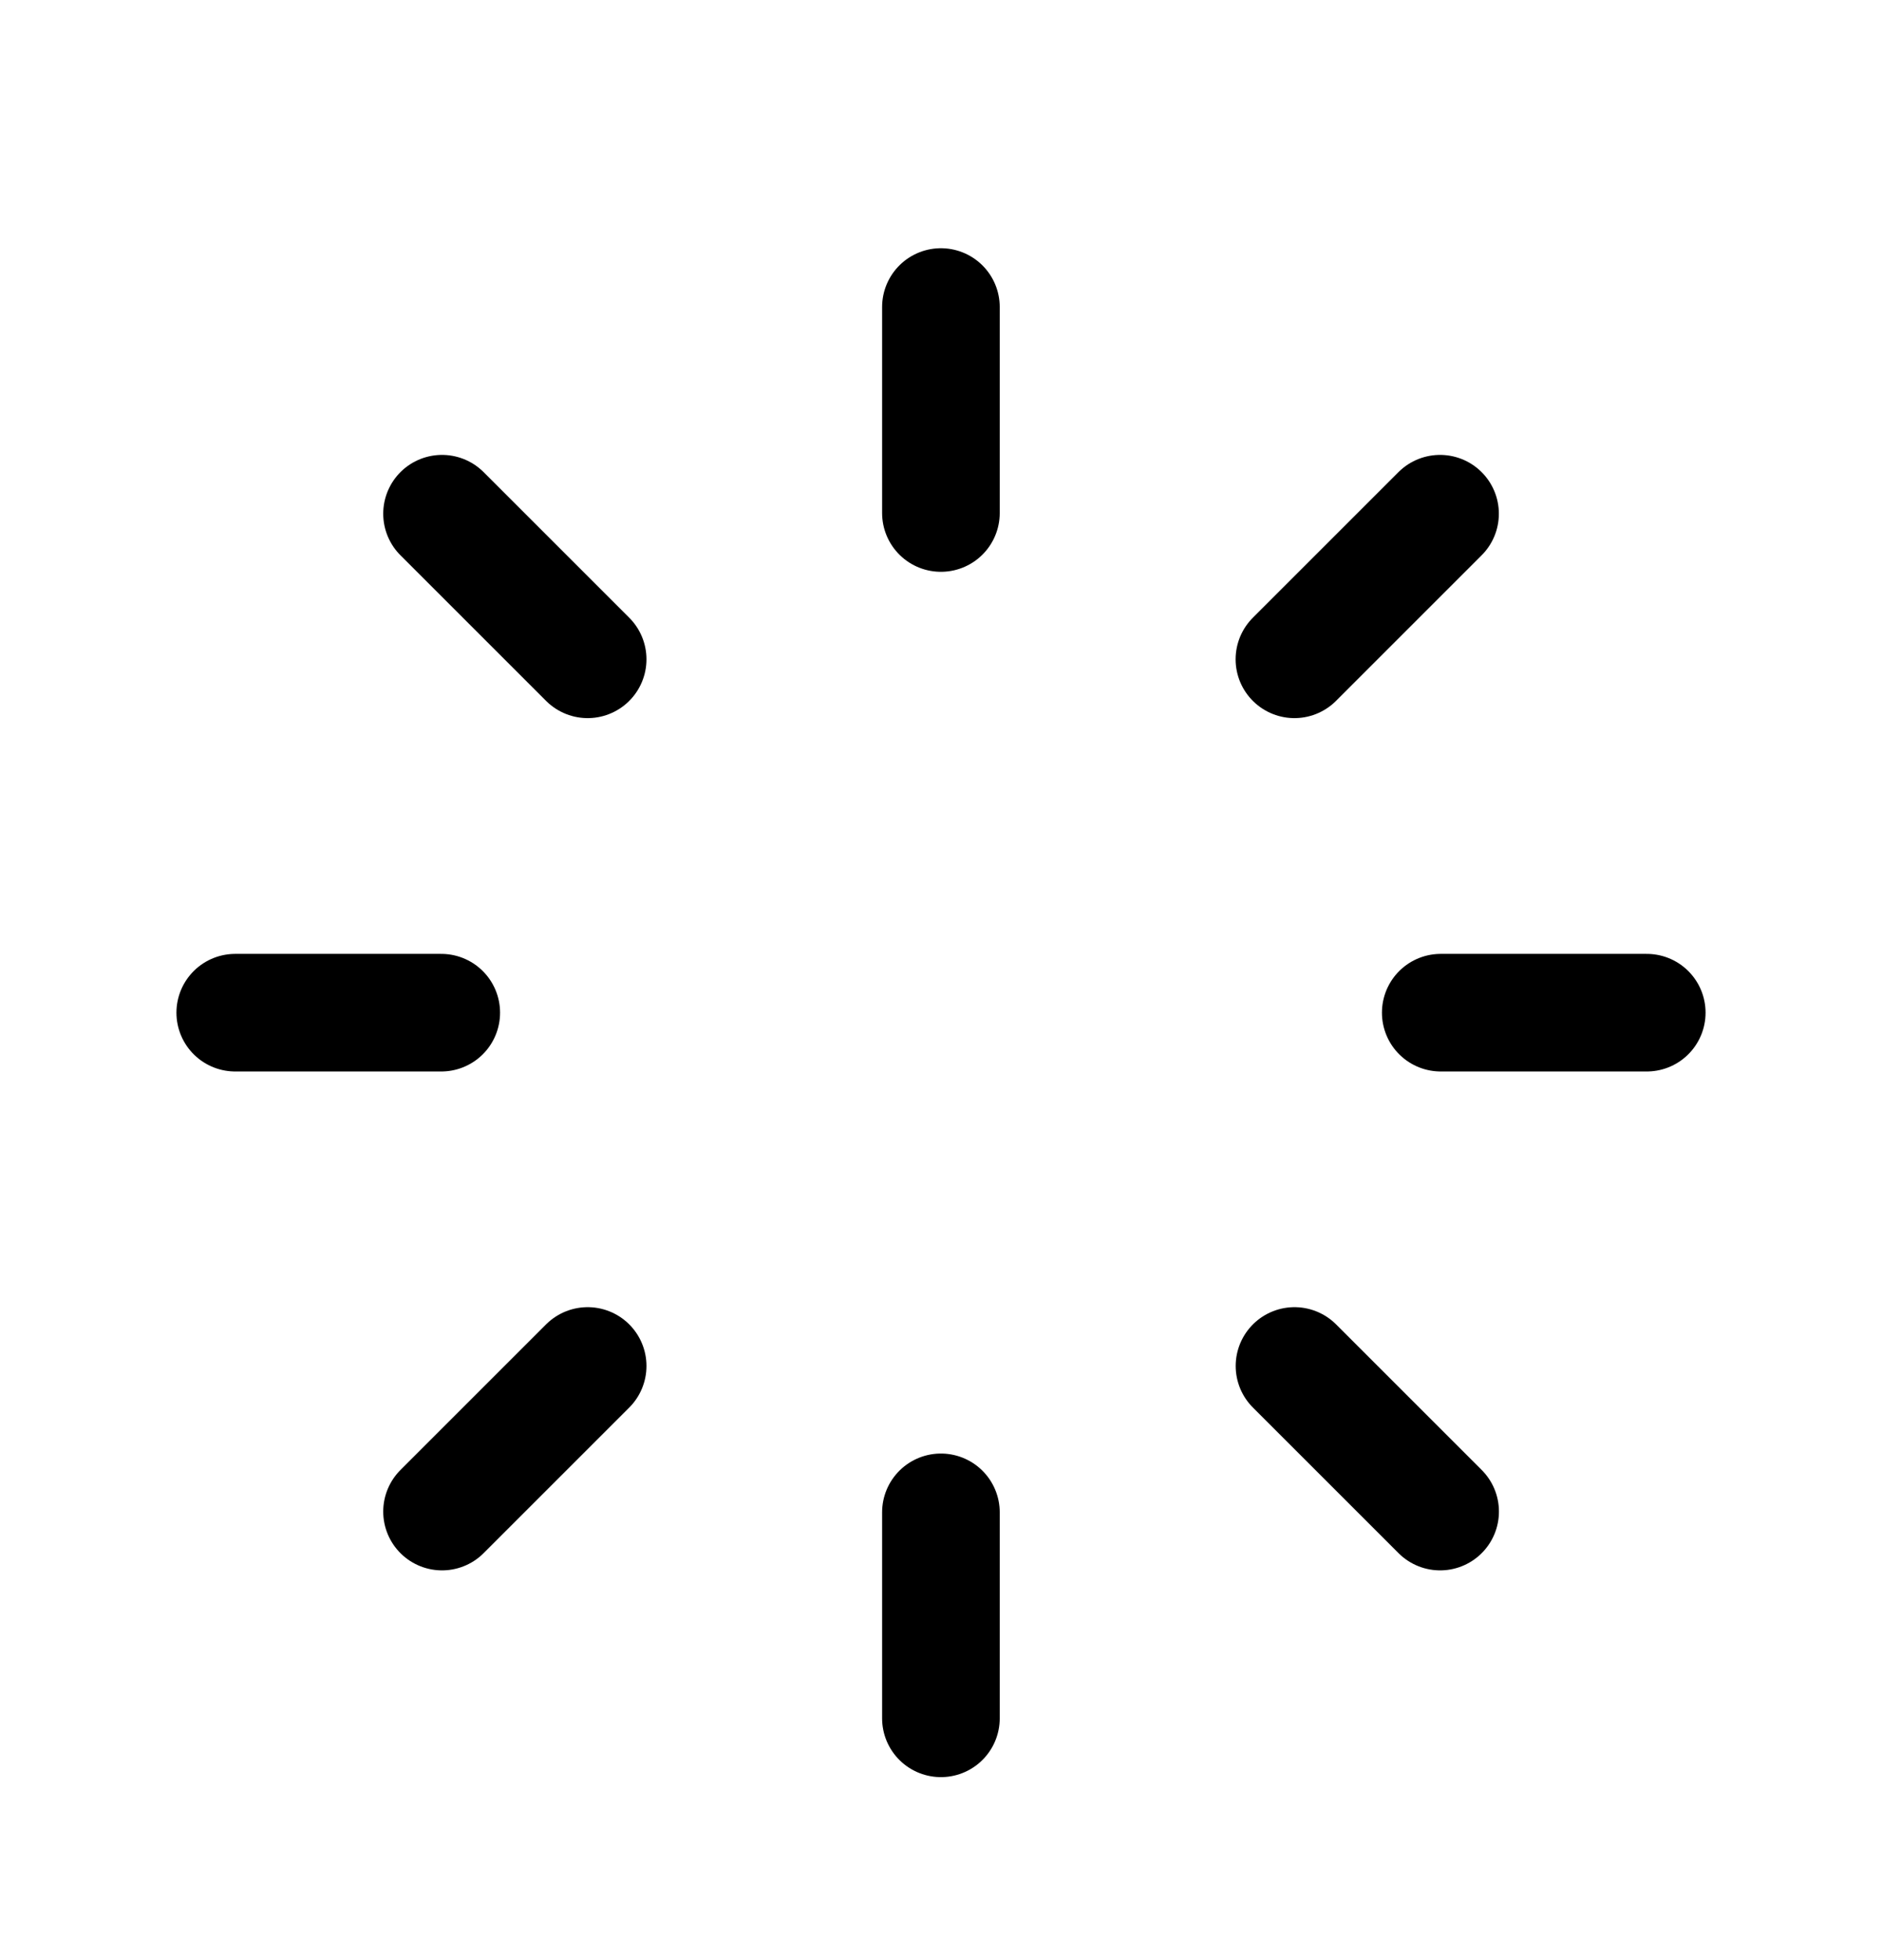 <svg width="24" height="25" viewBox="0 0 24 25" fill="none" xmlns="http://www.w3.org/2000/svg">
<path d="M18.364 6.552L16.507 8.409M7.494 17.422L5.637 19.279M5.637 6.552L7.494 8.409M16.508 17.422L18.365 19.279" stroke="black" stroke-width="1.5" stroke-linecap="round" stroke-linejoin="round"/>
<path d="M11.999 3.916V6.543M11.999 19.289V21.916M3 12.916H5.627M18.373 12.916H21" stroke="black" stroke-width="1.5" stroke-linecap="round" stroke-linejoin="round"/>
</svg>